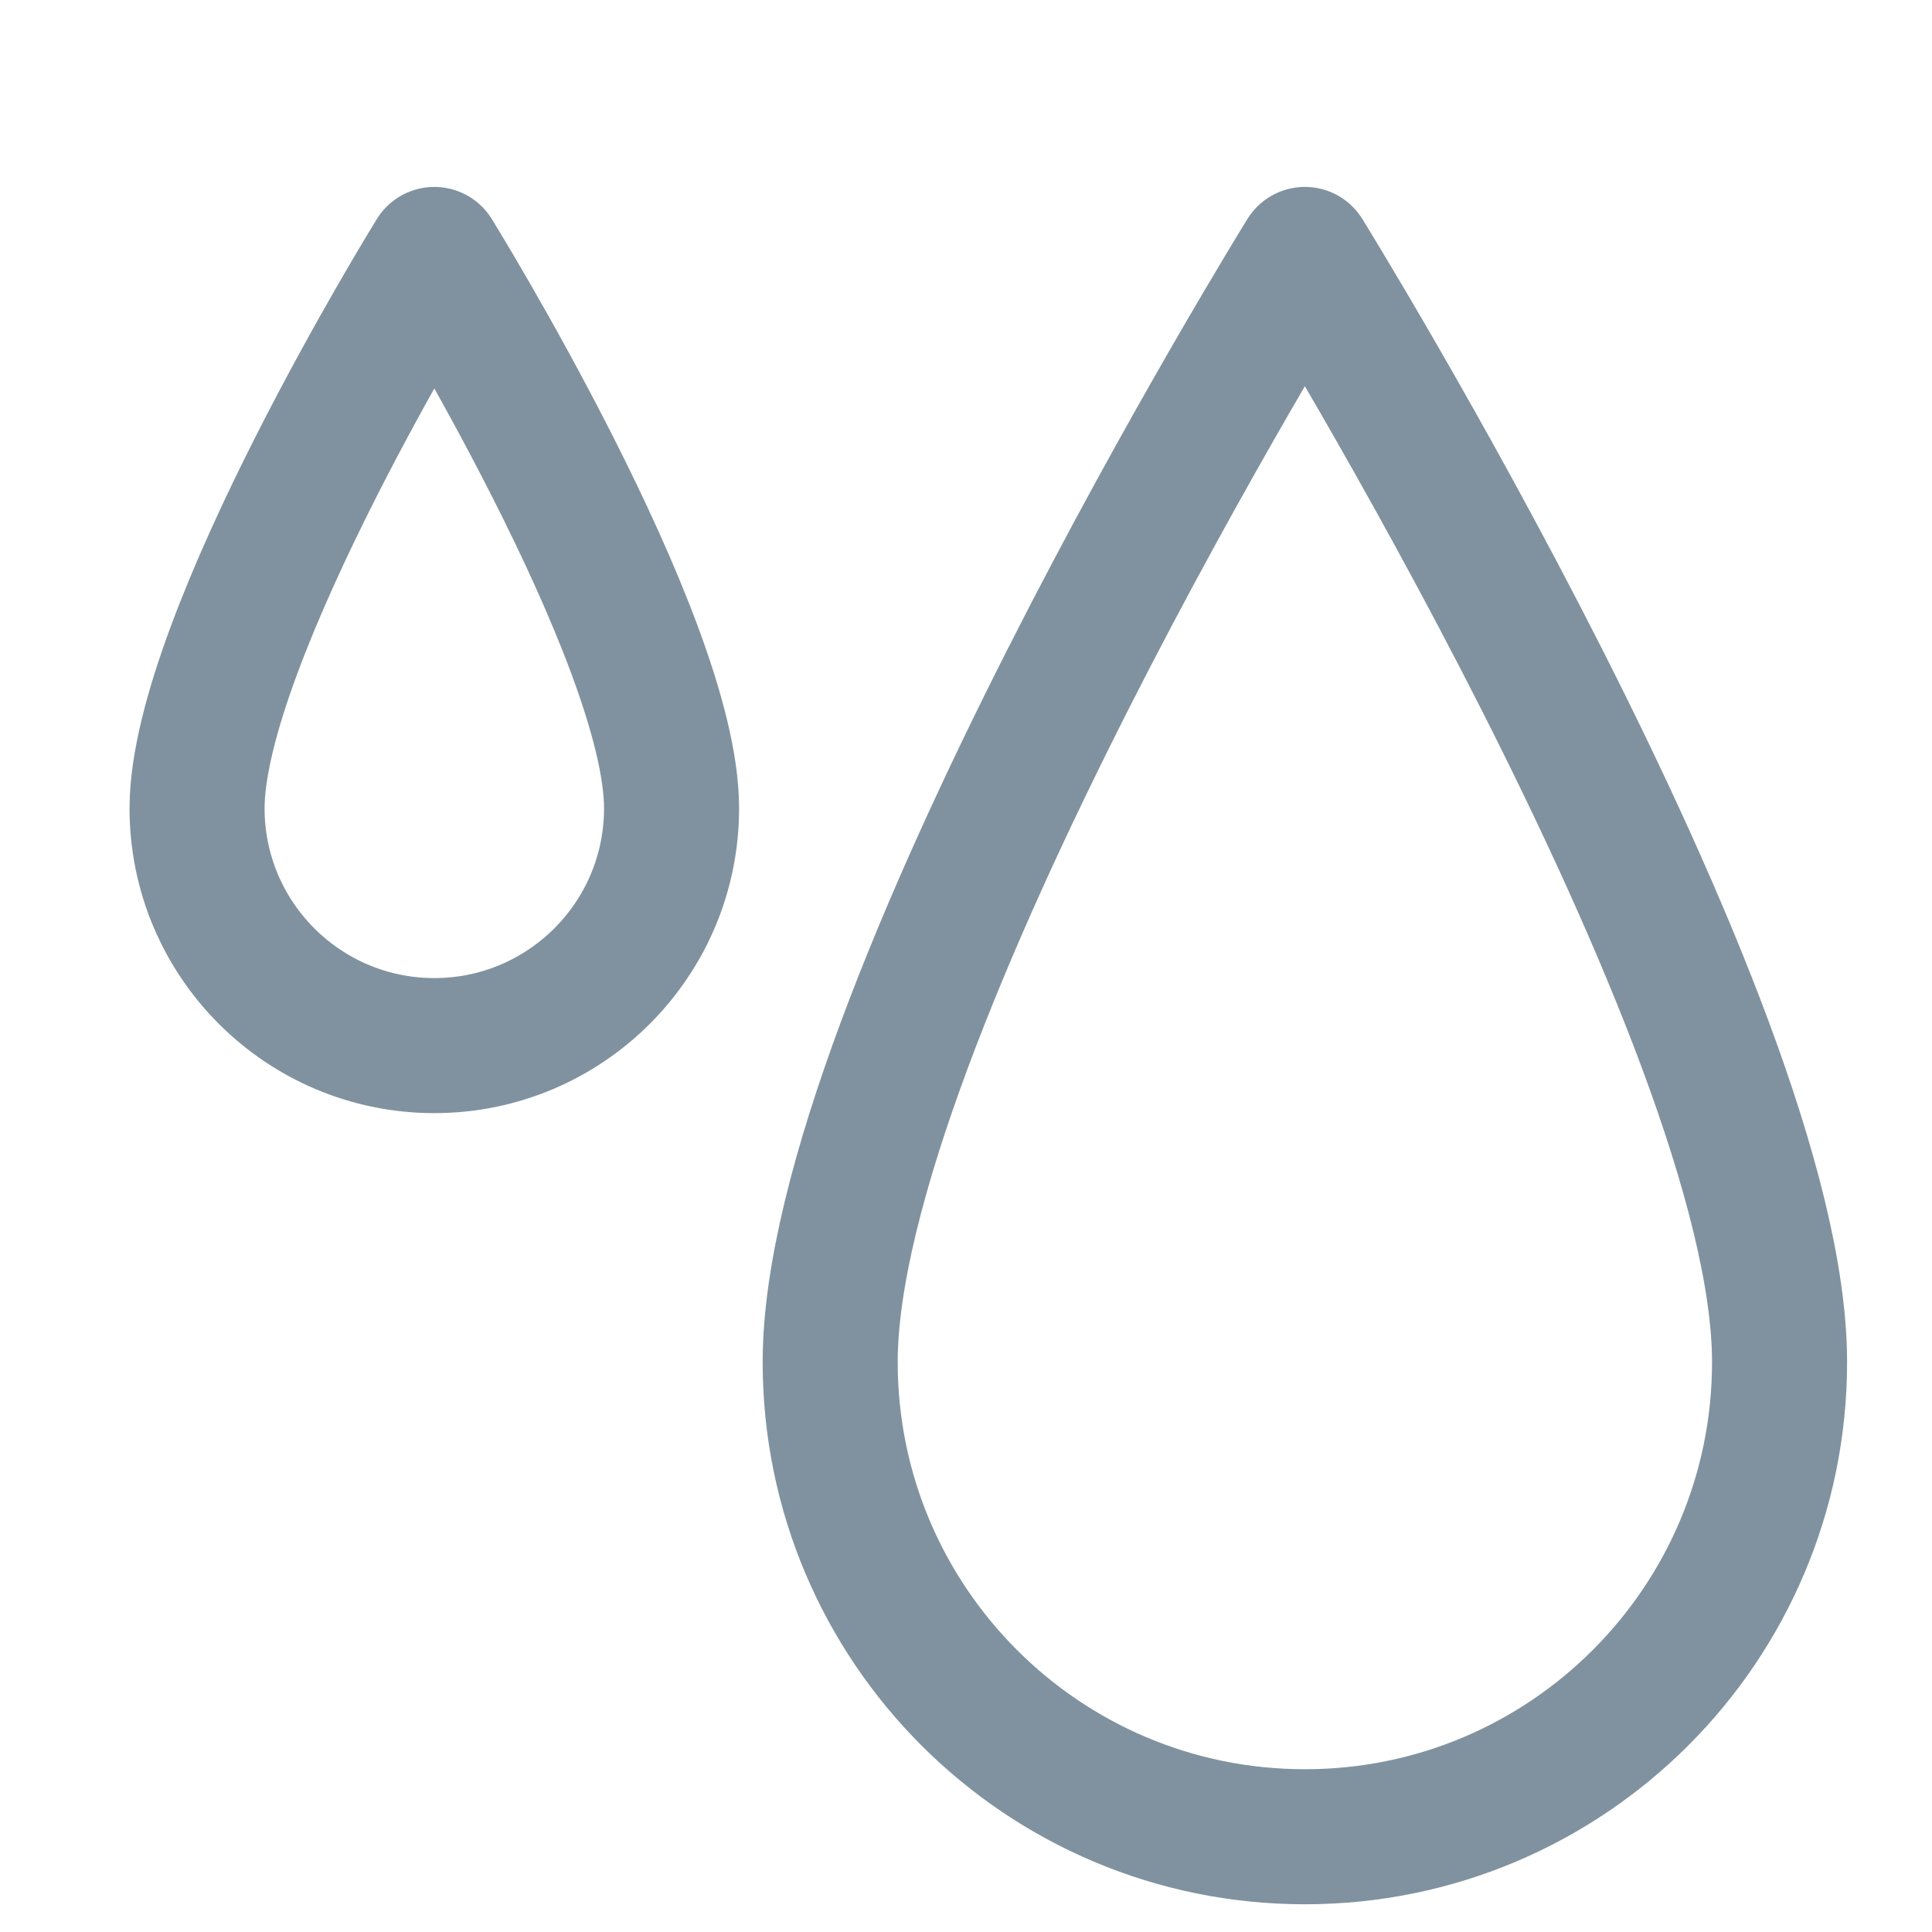<svg width="10" height="10" viewBox="0 0 10 10" fill="none" xmlns="http://www.w3.org/2000/svg">
<path d="M9.211 7.05C9.211 8.407 8.111 9.507 6.754 9.507C5.397 9.507 4.297 8.407 4.297 7.05C4.297 5.283 6.754 1.317 6.754 1.317C6.754 1.317 9.211 5.283 9.211 7.05Z" stroke="#80929F" stroke-width="0.699" stroke-linecap="round" stroke-linejoin="round"/>
<path d="M3.476 4.184C3.476 4.862 2.926 5.412 2.248 5.412C1.57 5.412 1.02 4.862 1.02 4.184C1.02 3.3 2.248 1.317 2.248 1.317C2.248 1.317 3.476 3.3 3.476 4.184Z" stroke="#80929F" stroke-width="0.699" stroke-linecap="round" stroke-linejoin="round"/>
</svg>
